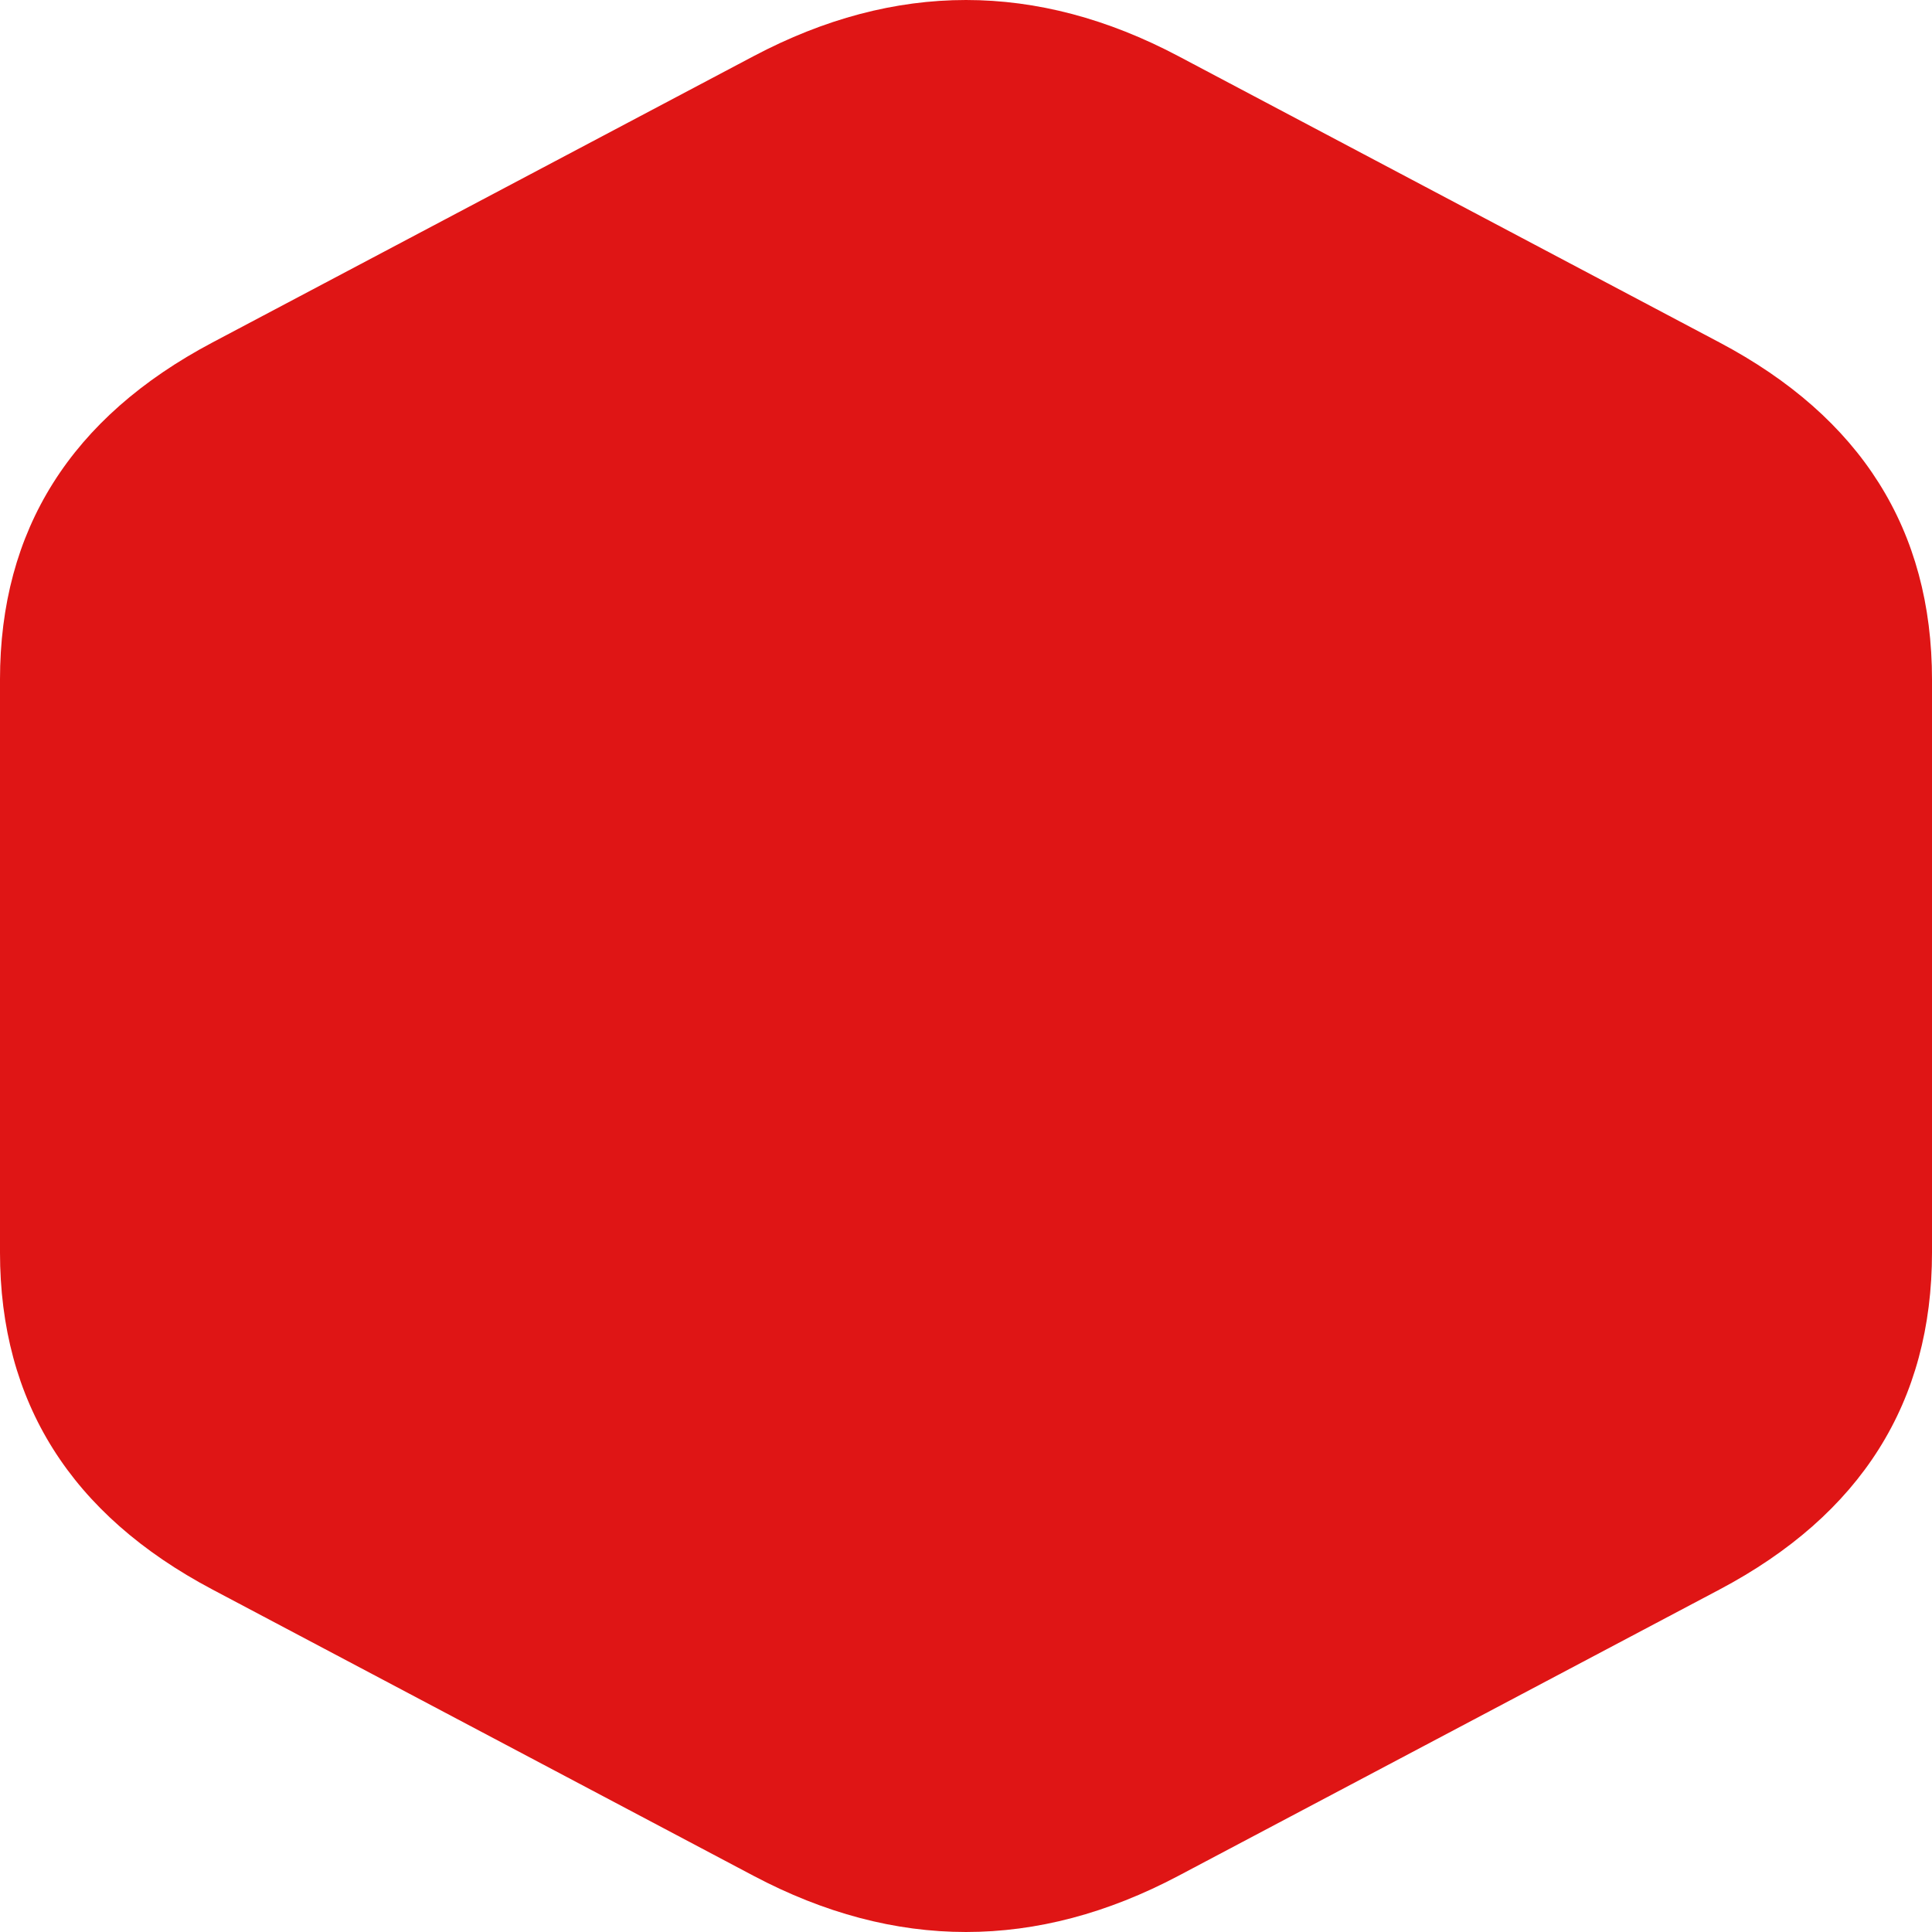 <?xml version="1.0" encoding="utf-8"?>
<svg viewBox="0 0 500 500" style="filter: url('#inner-shadow-filter-0') url('#drop-shadow-filter-0') url('#inner-shadow-filter-1');" xmlns="http://www.w3.org/2000/svg">
  <defs>
    <filter id="inner-shadow-filter-2" color-interpolation-filters="sRGB" x="-50%" y="-50%" width="200%" height="200%">
      <feOffset dx="0" dy="0"/>
      <feGaussianBlur stdDeviation="5"/>
      <feComposite operator="out" in="SourceGraphic"/>
      <feComponentTransfer result="choke">
        <feFuncA type="linear" slope="0.86"/>
      </feComponentTransfer>
      <feFlood flood-color="#ffffffb3" result="color"/>
      <feComposite operator="in" in="color" in2="choke" result="shadow"/>
      <feComposite operator="over" in="shadow" in2="SourceGraphic"/>
    </filter>
    <filter id="inner-shadow-filter-3" color-interpolation-filters="sRGB" x="-50%" y="-50%" width="200%" height="200%">
      <feOffset dx="0" dy="-12"/>
      <feGaussianBlur stdDeviation="6"/>
      <feComposite operator="out" in="SourceGraphic"/>
      <feComponentTransfer result="choke">
        <feFuncA type="linear" slope="2"/>
      </feComponentTransfer>
      <feFlood flood-color="rgba(0,0,0,0.7)" result="color"/>
      <feComposite operator="in" in="color" in2="choke" result="shadow"/>
      <feComposite operator="over" in="shadow" in2="SourceGraphic"/>
    </filter>
  </defs>
  <path d="M 195 14.55 Q 250 -14.55 305 14.55 L 445.001 88.625 Q 500.002 117.725 500.002 175.926 L 500.002 324.074 Q 500.002 382.275 445.001 411.376 L 305 485.449 Q 250 514.55 195 485.45 L 54.999 411.376 Q -0.002 382.275 -0.002 324.074 L -0.002 175.926 Q -0.002 117.725 54.999 88.624 Z" style="stroke: rgb(193, 0, 0); stroke-width: 0px; mix-blend-mode: darken; fill: rgb(223, 21, 21); filter: url('#inner-shadow-filter-2') url('#inner-shadow-filter-3');" transform="matrix(1, 0, 0, 1, -7.105427357601002e-15, 0)"/>
</svg>